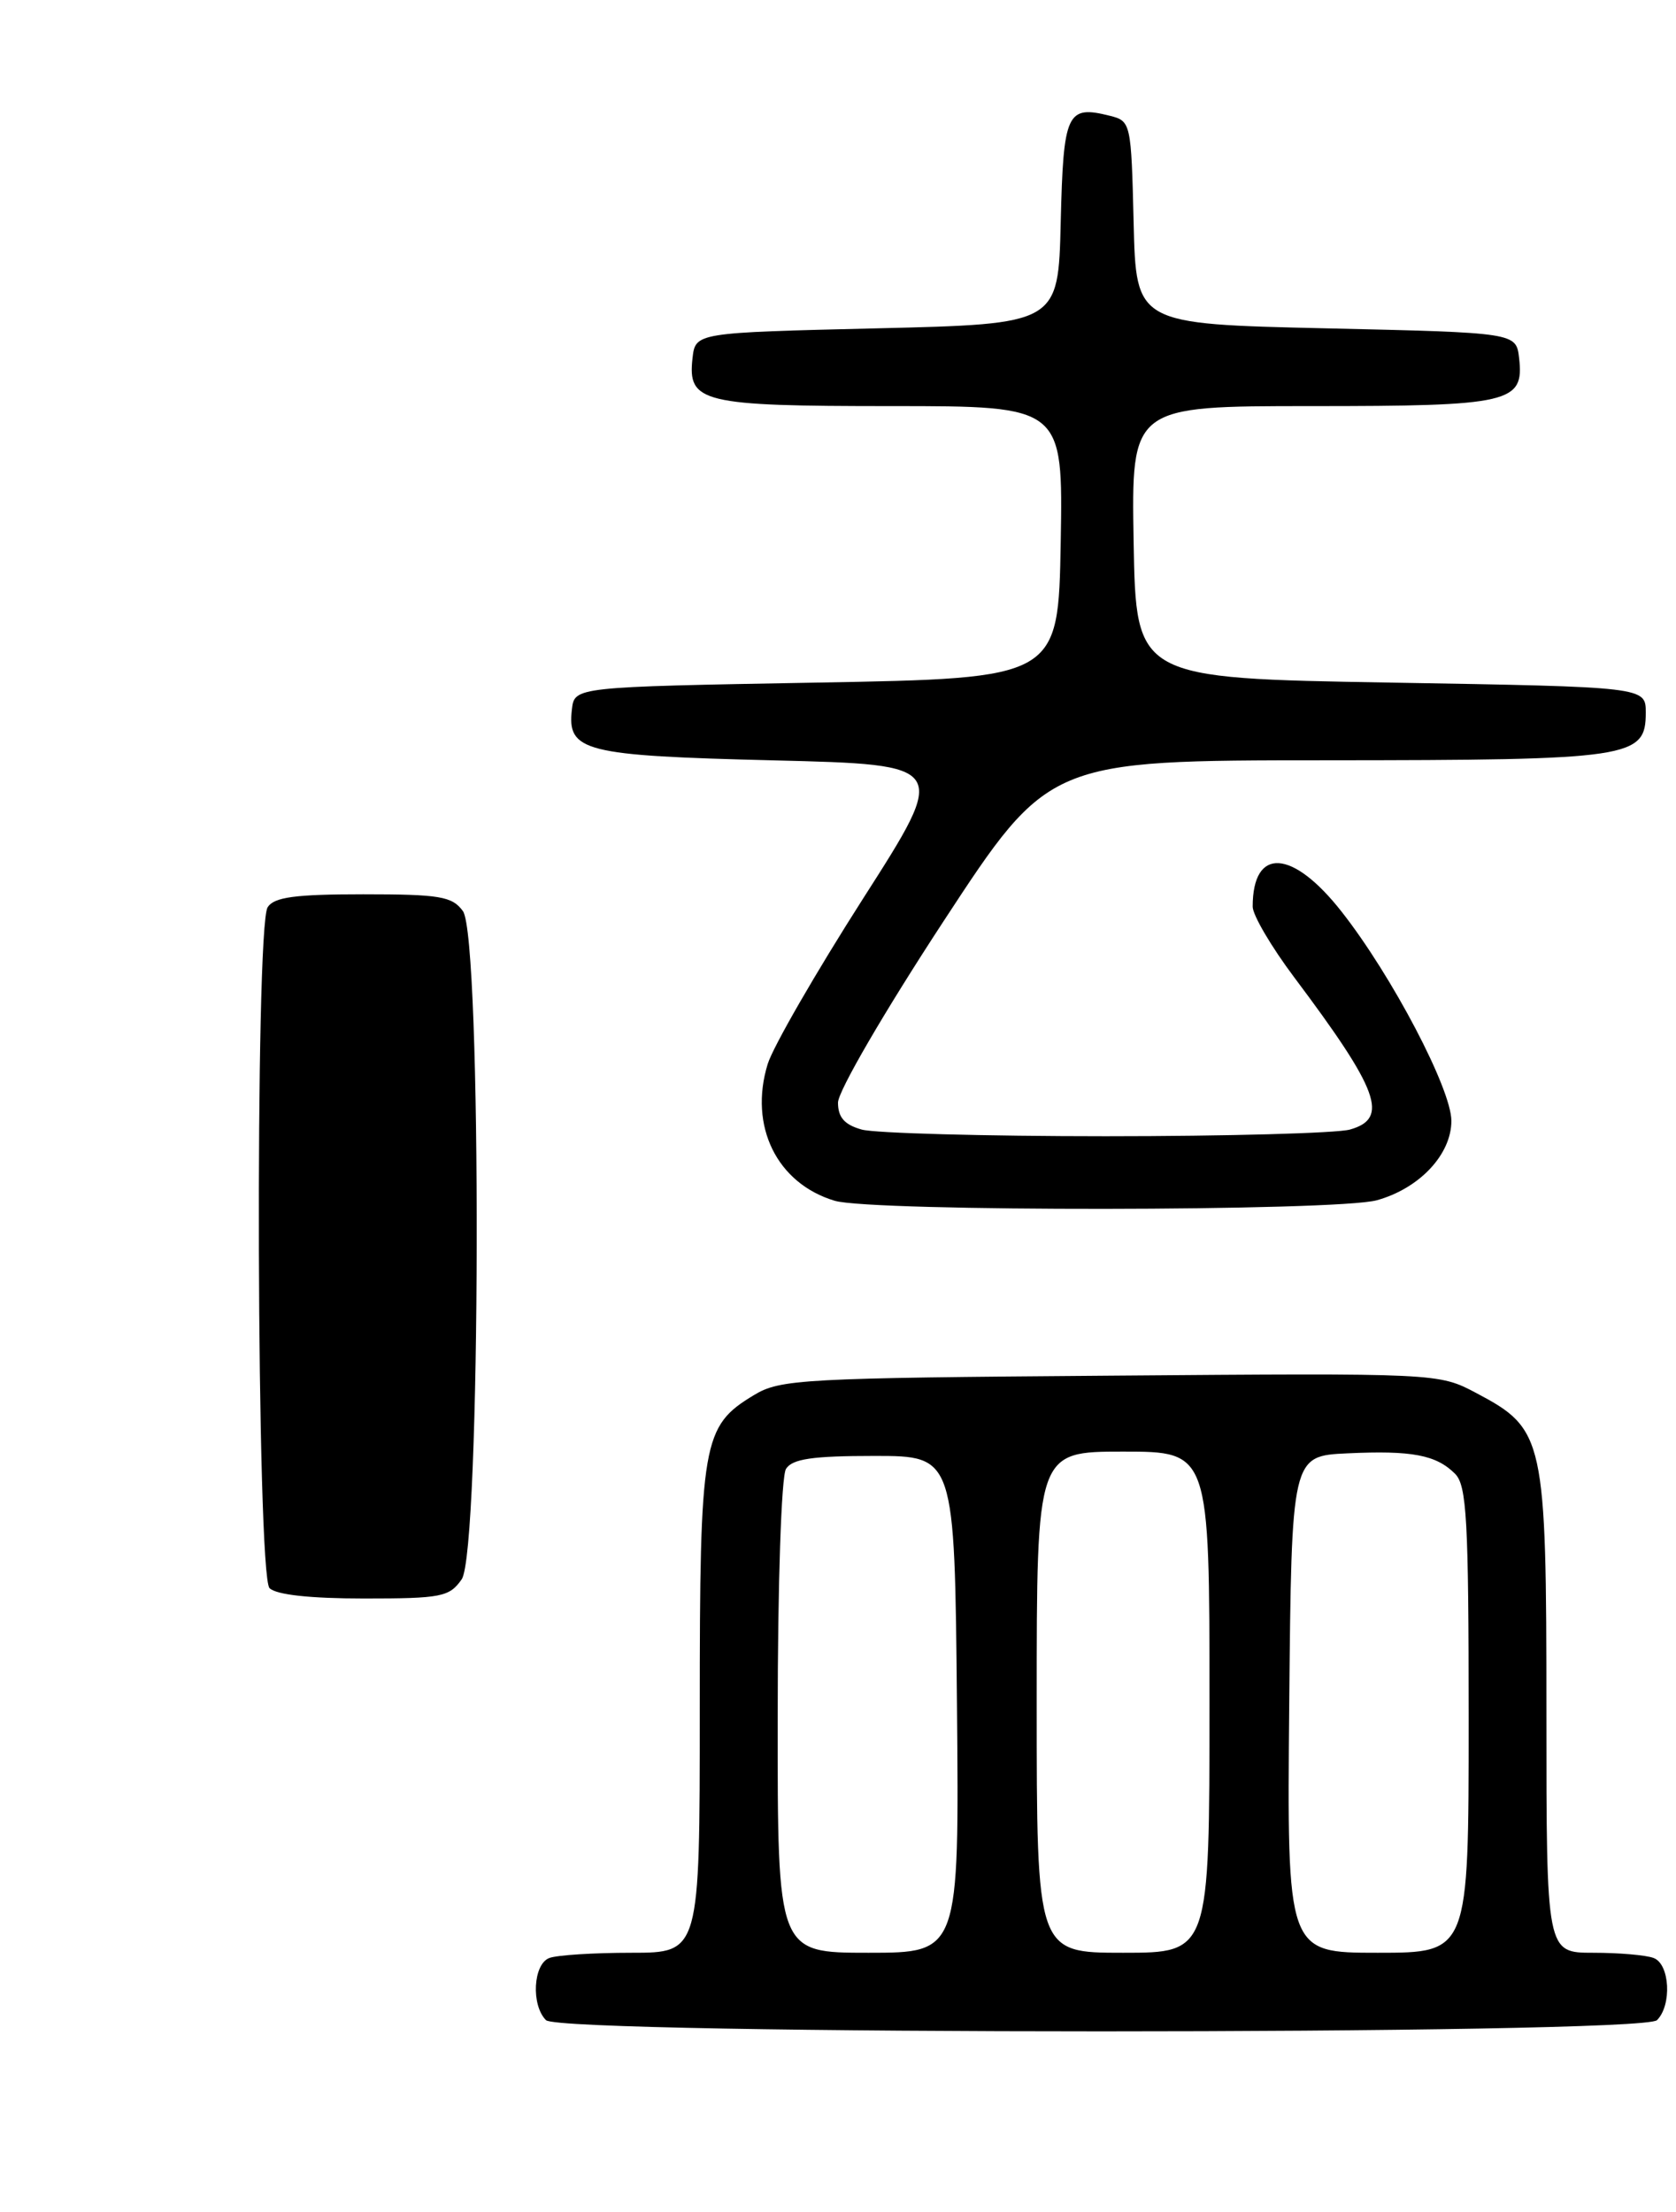 <?xml version="1.0" encoding="UTF-8" standalone="no"?>
<!DOCTYPE svg PUBLIC "-//W3C//DTD SVG 1.1//EN" "http://www.w3.org/Graphics/SVG/1.1/DTD/svg11.dtd" >
<svg xmlns="http://www.w3.org/2000/svg" xmlns:xlink="http://www.w3.org/1999/xlink" version="1.1" viewBox="0 0 194 256">
 <g >
 <path fill="currentColor"
d=" M 191.80 233.80 C 193.54 232.06 193.29 227.32 191.42 226.61 C 190.55 226.27 187.40 226.00 184.42 226.00 C 179.00 226.00 179.00 226.00 179.00 198.23 C 179.00 166.40 178.78 165.40 170.90 161.23 C 166.52 158.91 166.52 158.91 128.51 159.21 C 92.85 159.48 90.30 159.62 87.27 161.46 C 81.29 165.07 81.00 166.76 81.00 197.90 C 81.00 226.00 81.00 226.00 73.08 226.00 C 68.73 226.00 64.45 226.27 63.58 226.61 C 61.71 227.32 61.46 232.06 63.20 233.80 C 64.93 235.53 190.07 235.53 191.80 233.80 Z  M 159.37 138.91 C 164.31 137.54 168.00 133.61 168.00 129.72 C 168.00 126.04 161.13 112.94 155.30 105.52 C 149.60 98.25 145.00 97.99 145.00 104.93 C 145.00 105.91 147.16 109.58 149.80 113.10 C 159.64 126.21 160.82 129.45 156.25 130.73 C 154.74 131.15 142.03 131.50 128.00 131.50 C 113.97 131.50 101.26 131.15 99.75 130.73 C 97.75 130.17 97.00 129.32 97.00 127.61 C 97.00 126.30 102.36 117.09 109.21 106.63 C 121.41 88.00 121.41 88.00 153.46 87.99 C 188.88 87.97 190.50 87.73 190.50 82.47 C 190.50 79.50 190.50 79.50 161.00 79.00 C 131.50 78.50 131.50 78.50 131.22 62.75 C 130.95 47.00 130.95 47.00 151.78 47.00 C 174.84 47.00 176.43 46.63 175.84 41.45 C 175.50 38.50 175.50 38.50 153.50 38.00 C 131.50 37.50 131.50 37.50 131.22 25.76 C 130.94 14.22 130.90 14.01 128.47 13.40 C 123.48 12.15 123.09 13.01 122.78 25.71 C 122.50 37.50 122.50 37.50 101.50 38.00 C 80.50 38.50 80.50 38.50 80.16 41.45 C 79.58 46.60 81.23 47.00 103.22 47.00 C 123.05 47.00 123.05 47.00 122.78 62.75 C 122.50 78.50 122.50 78.50 94.50 79.00 C 66.50 79.50 66.50 79.50 66.20 82.09 C 65.63 86.97 67.55 87.46 89.56 88.00 C 109.82 88.50 109.82 88.50 99.90 104.00 C 94.45 112.53 89.48 121.14 88.86 123.15 C 86.66 130.32 89.92 136.96 96.62 138.97 C 100.90 140.25 154.73 140.20 159.37 138.91 Z  M 31.20 183.80 C 29.70 182.30 29.49 107.35 30.98 105.00 C 31.72 103.83 34.14 103.50 42.04 103.50 C 50.90 103.50 52.34 103.74 53.58 105.44 C 55.80 108.47 55.67 179.60 53.44 182.78 C 52.02 184.82 51.08 185.00 42.14 185.00 C 35.90 185.00 31.97 184.57 31.20 183.80 Z  M 90.02 198.75 C 90.02 183.36 90.44 170.85 90.98 170.00 C 91.71 168.84 94.04 168.50 101.21 168.50 C 110.50 168.50 110.50 168.50 110.77 197.25 C 111.03 226.00 111.03 226.00 100.52 226.00 C 90.00 226.00 90.00 226.00 90.02 198.75 Z  M 120.00 197.00 C 120.00 168.00 120.00 168.00 130.00 168.00 C 140.00 168.00 140.00 168.00 140.00 197.00 C 140.00 226.00 140.00 226.00 130.00 226.00 C 120.00 226.00 120.00 226.00 120.00 197.00 Z  M 149.23 197.25 C 149.50 168.50 149.50 168.50 155.97 168.20 C 163.44 167.85 166.24 168.38 168.43 170.57 C 169.78 171.92 170.00 175.94 170.00 199.07 C 170.00 226.00 170.00 226.00 159.48 226.00 C 148.97 226.00 148.97 226.00 149.23 197.25 Z "/>
</g>
</svg>